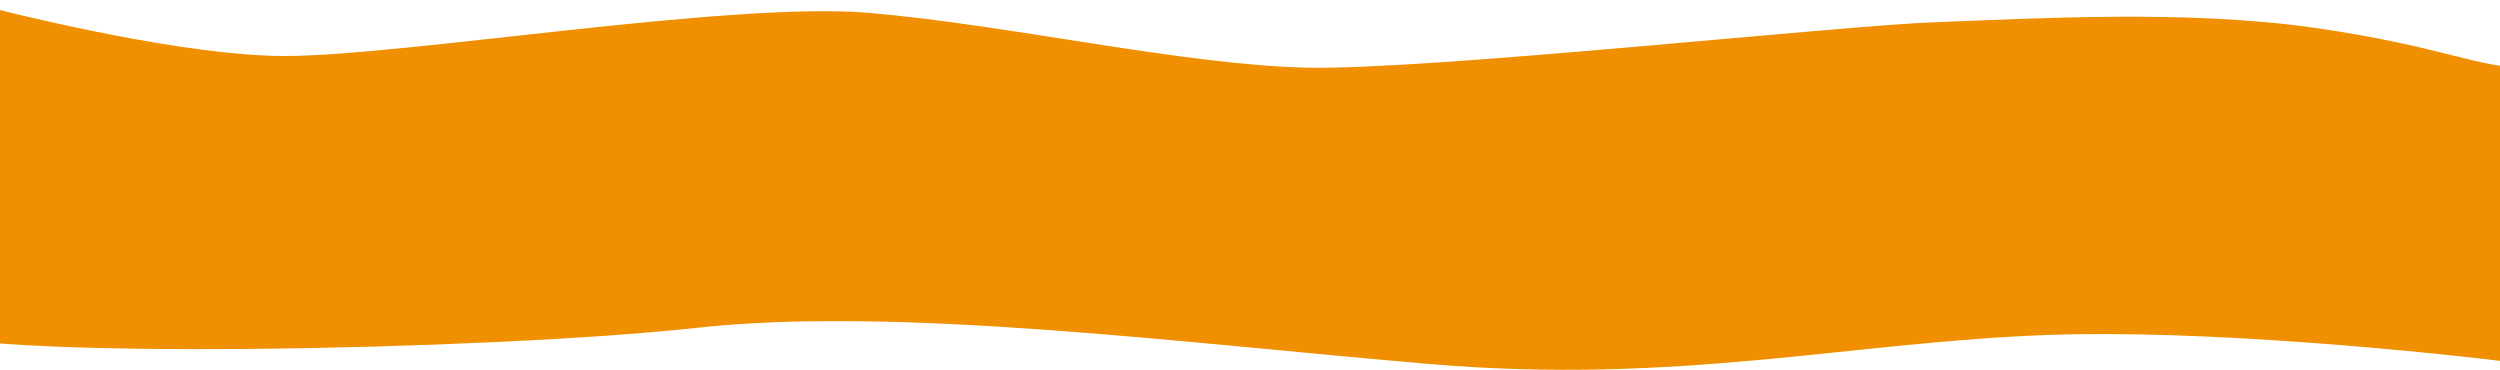 <svg width="1440" height="213" viewBox="0 0 1440 213" fill="none" xmlns="http://www.w3.org/2000/svg">
<path d="M163.978 32.263C109.011 32.263 16.915 10.754 -22.261 0H-53V188.874C-18.645 208.366 285.125 201.645 400.847 188.874C516.568 176.103 681.11 197.612 823.954 209.71C966.799 221.809 1066.25 196.94 1180.16 192.907C1271.29 189.68 1401.36 202.765 1455 209.71V38.985C1426.07 38.985 1407.99 26.886 1333.85 16.132C1259.72 5.377 1171.12 10.754 1115.07 12.771C1059.01 14.787 823.954 40.329 753.436 38.985C682.918 37.64 579.854 14.115 500.295 7.394C420.736 0.672 232.688 32.263 163.978 32.263Z" fill="#F08F00"/>
</svg>
